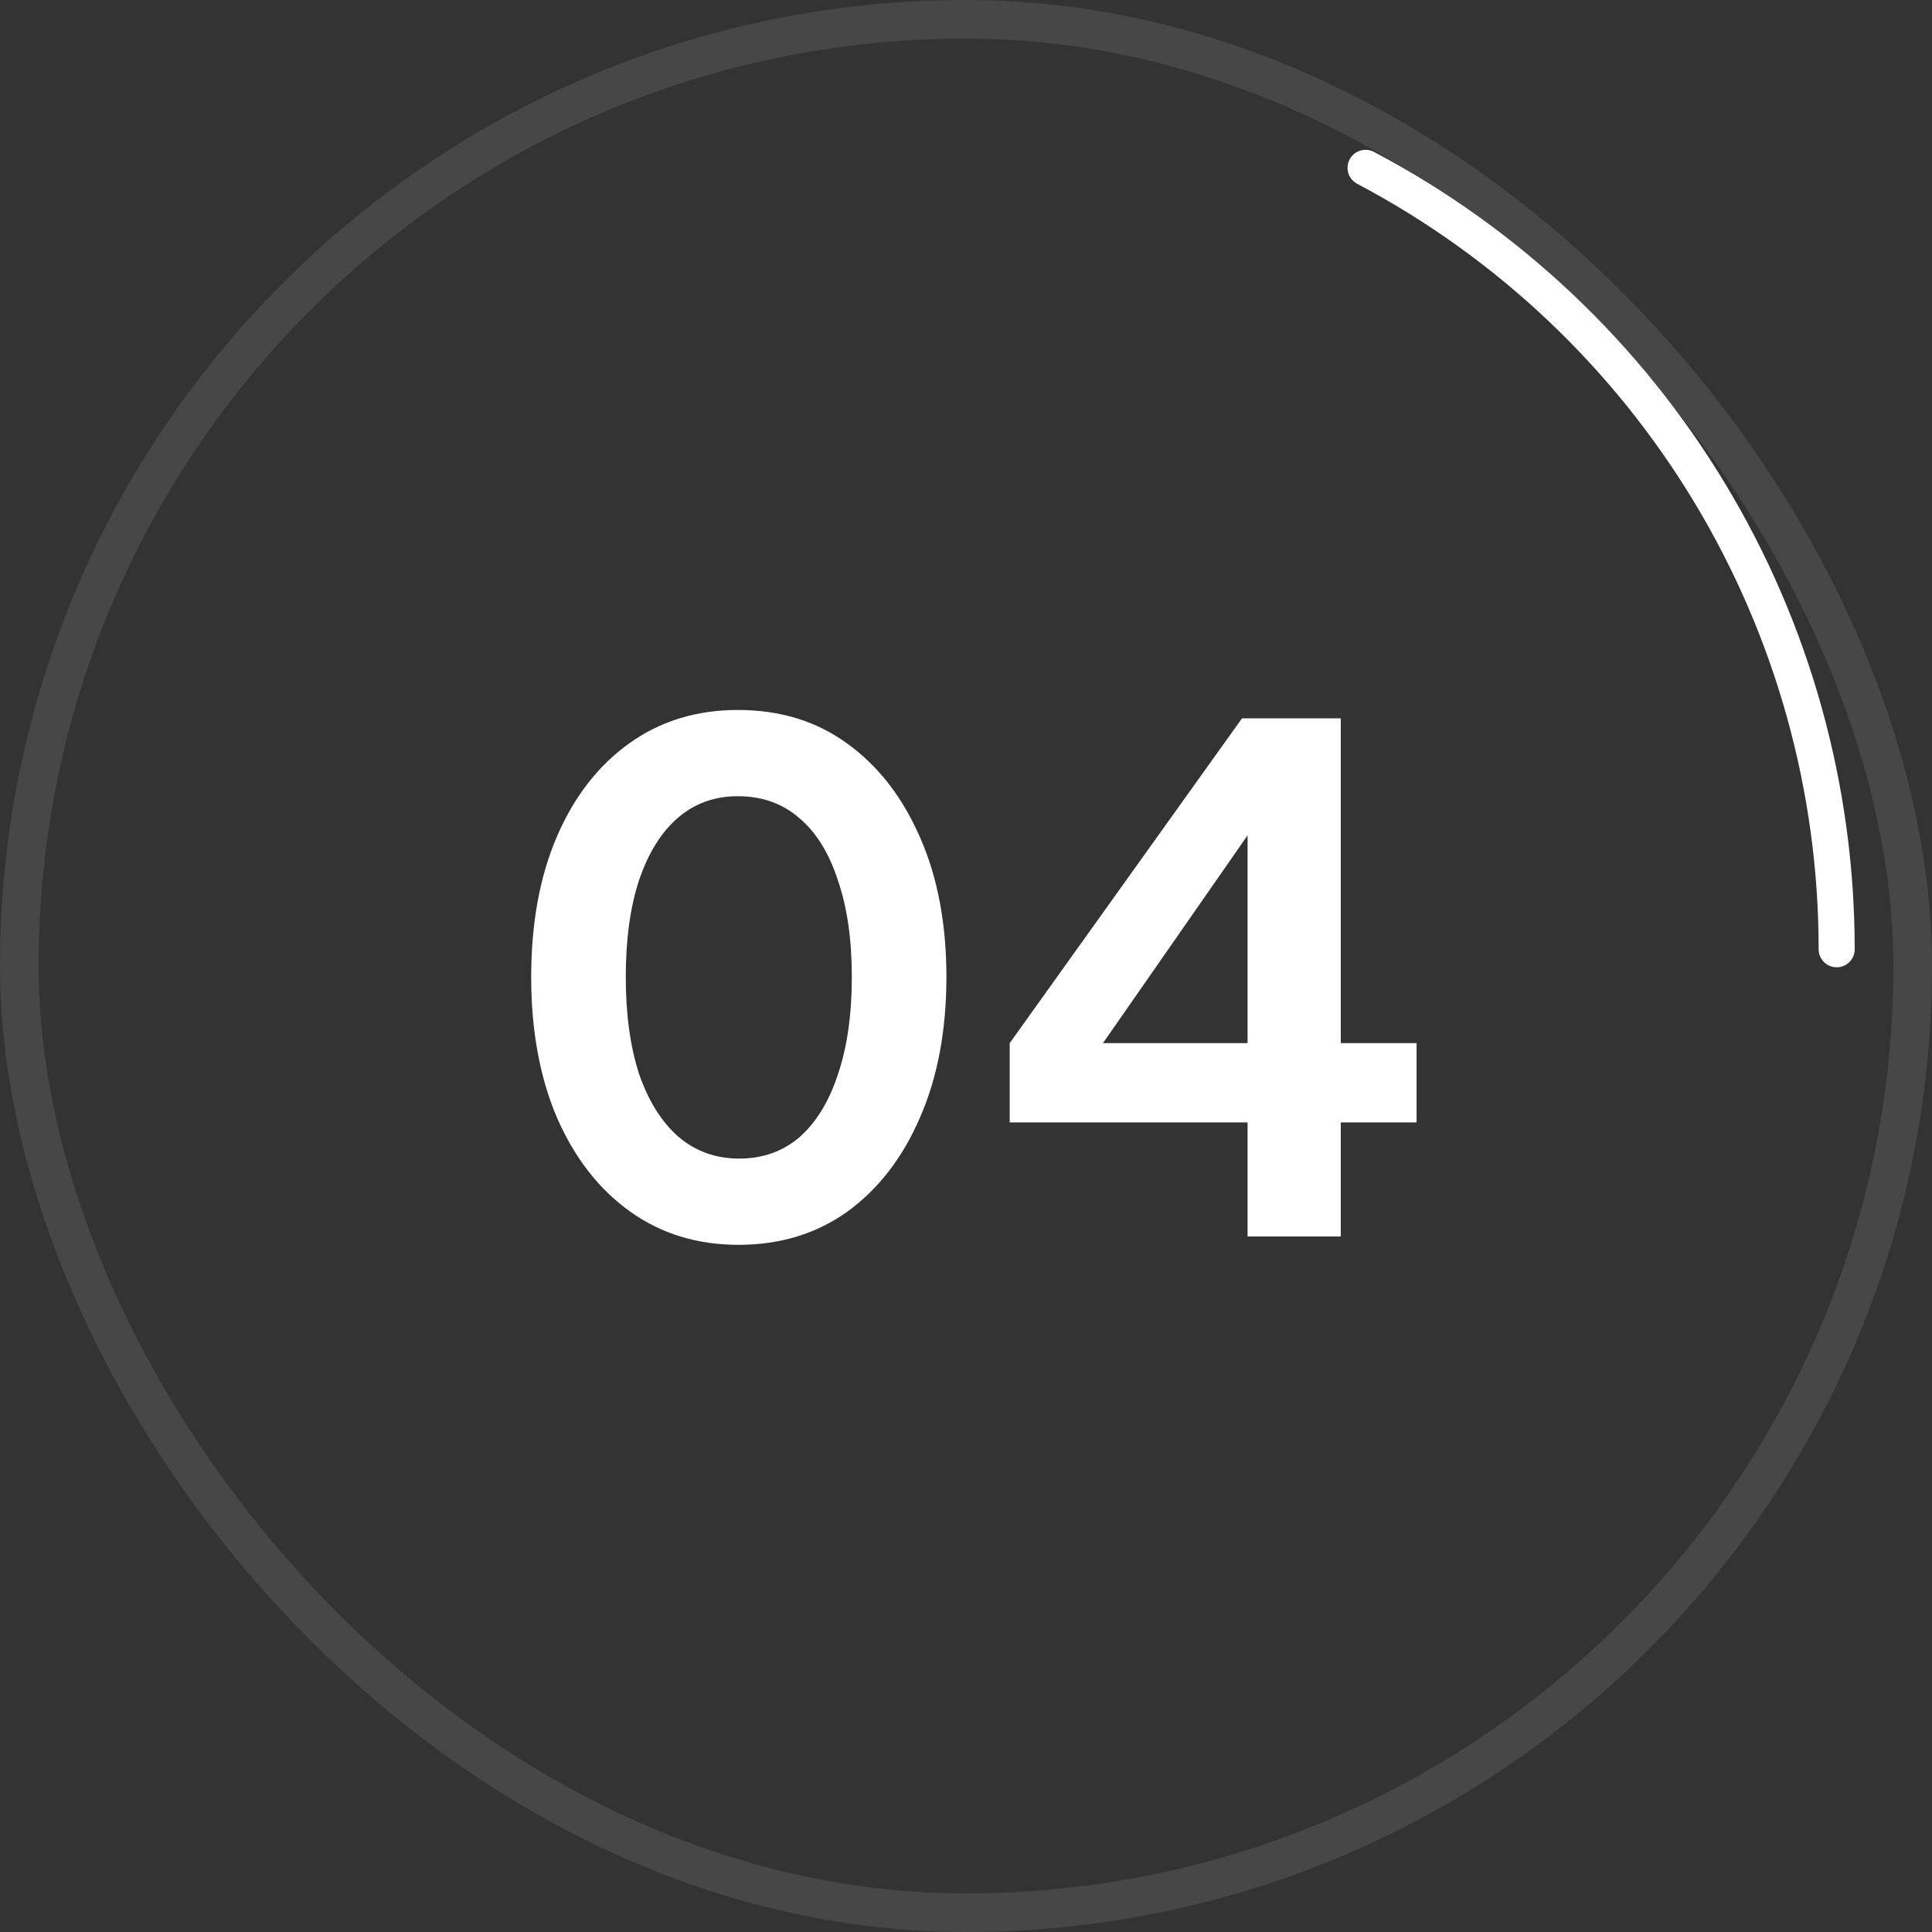 <svg width="50" height="50" viewBox="0 0 50 50" fill="none" xmlns="http://www.w3.org/2000/svg">
<rect x="0" y="0" width="50" height="50" fill="#333333" stroke="none"/>
<rect x="0.5" y="0.5" width="49" height="49" rx="24.5" stroke="white" stroke-opacity="0.1"/>
<g clip-path="url(#clip0_187_393)">
<g clip-path="url(#clip1_187_393)">
<g clip-path="url(#clip2_187_393)">
<path d="M35.341 4.344C39.021 6.287 42.101 9.196 44.249 12.76C46.398 16.323 47.533 20.406 47.533 24.567" stroke="white" stroke-width="0.933" stroke-linecap="round"/>
</g>
</g>
</g>
<path d="M19.111 32.216C18.043 32.216 17.107 31.928 16.303 31.352C15.499 30.776 14.869 29.966 14.413 28.922C13.969 27.878 13.747 26.666 13.747 25.286C13.747 23.894 13.969 22.682 14.413 21.65C14.857 20.618 15.481 19.814 16.285 19.238C17.089 18.662 18.025 18.374 19.093 18.374C20.185 18.374 21.127 18.662 21.919 19.238C22.723 19.814 23.353 20.624 23.809 21.668C24.265 22.7 24.493 23.906 24.493 25.286C24.493 26.666 24.265 27.878 23.809 28.922C23.365 29.954 22.741 30.764 21.937 31.352C21.133 31.928 20.191 32.216 19.111 32.216ZM19.129 29.984C19.741 29.984 20.263 29.798 20.695 29.426C21.127 29.042 21.457 28.502 21.685 27.806C21.925 27.098 22.045 26.258 22.045 25.286C22.045 24.314 21.925 23.48 21.685 22.784C21.457 22.076 21.121 21.536 20.677 21.164C20.245 20.792 19.717 20.606 19.093 20.606C18.493 20.606 17.977 20.792 17.545 21.164C17.113 21.536 16.777 22.076 16.537 22.784C16.309 23.48 16.195 24.314 16.195 25.286C16.195 26.246 16.309 27.08 16.537 27.788C16.777 28.484 17.113 29.024 17.545 29.408C17.989 29.792 18.517 29.984 19.129 29.984ZM32.287 32V29.048H26.131V26.996L32.143 18.59H34.699V26.996H36.661V29.048H34.699V32H32.287ZM27.931 27.878L27.499 26.996H32.287V20.516L32.917 20.714L27.931 27.878Z" fill="white"/>
<defs>
<clipPath id="clip0_187_393">
<rect width="14" height="23" fill="white" transform="translate(34 2.8)"/>
</clipPath>
<clipPath id="clip1_187_393">
<rect width="14" height="23" fill="white" transform="translate(34 2.8)"/>
</clipPath>
<clipPath id="clip2_187_393">
<rect width="14" height="22.4" fill="white" transform="translate(34 3.1)"/>
</clipPath>
</defs>
</svg>
